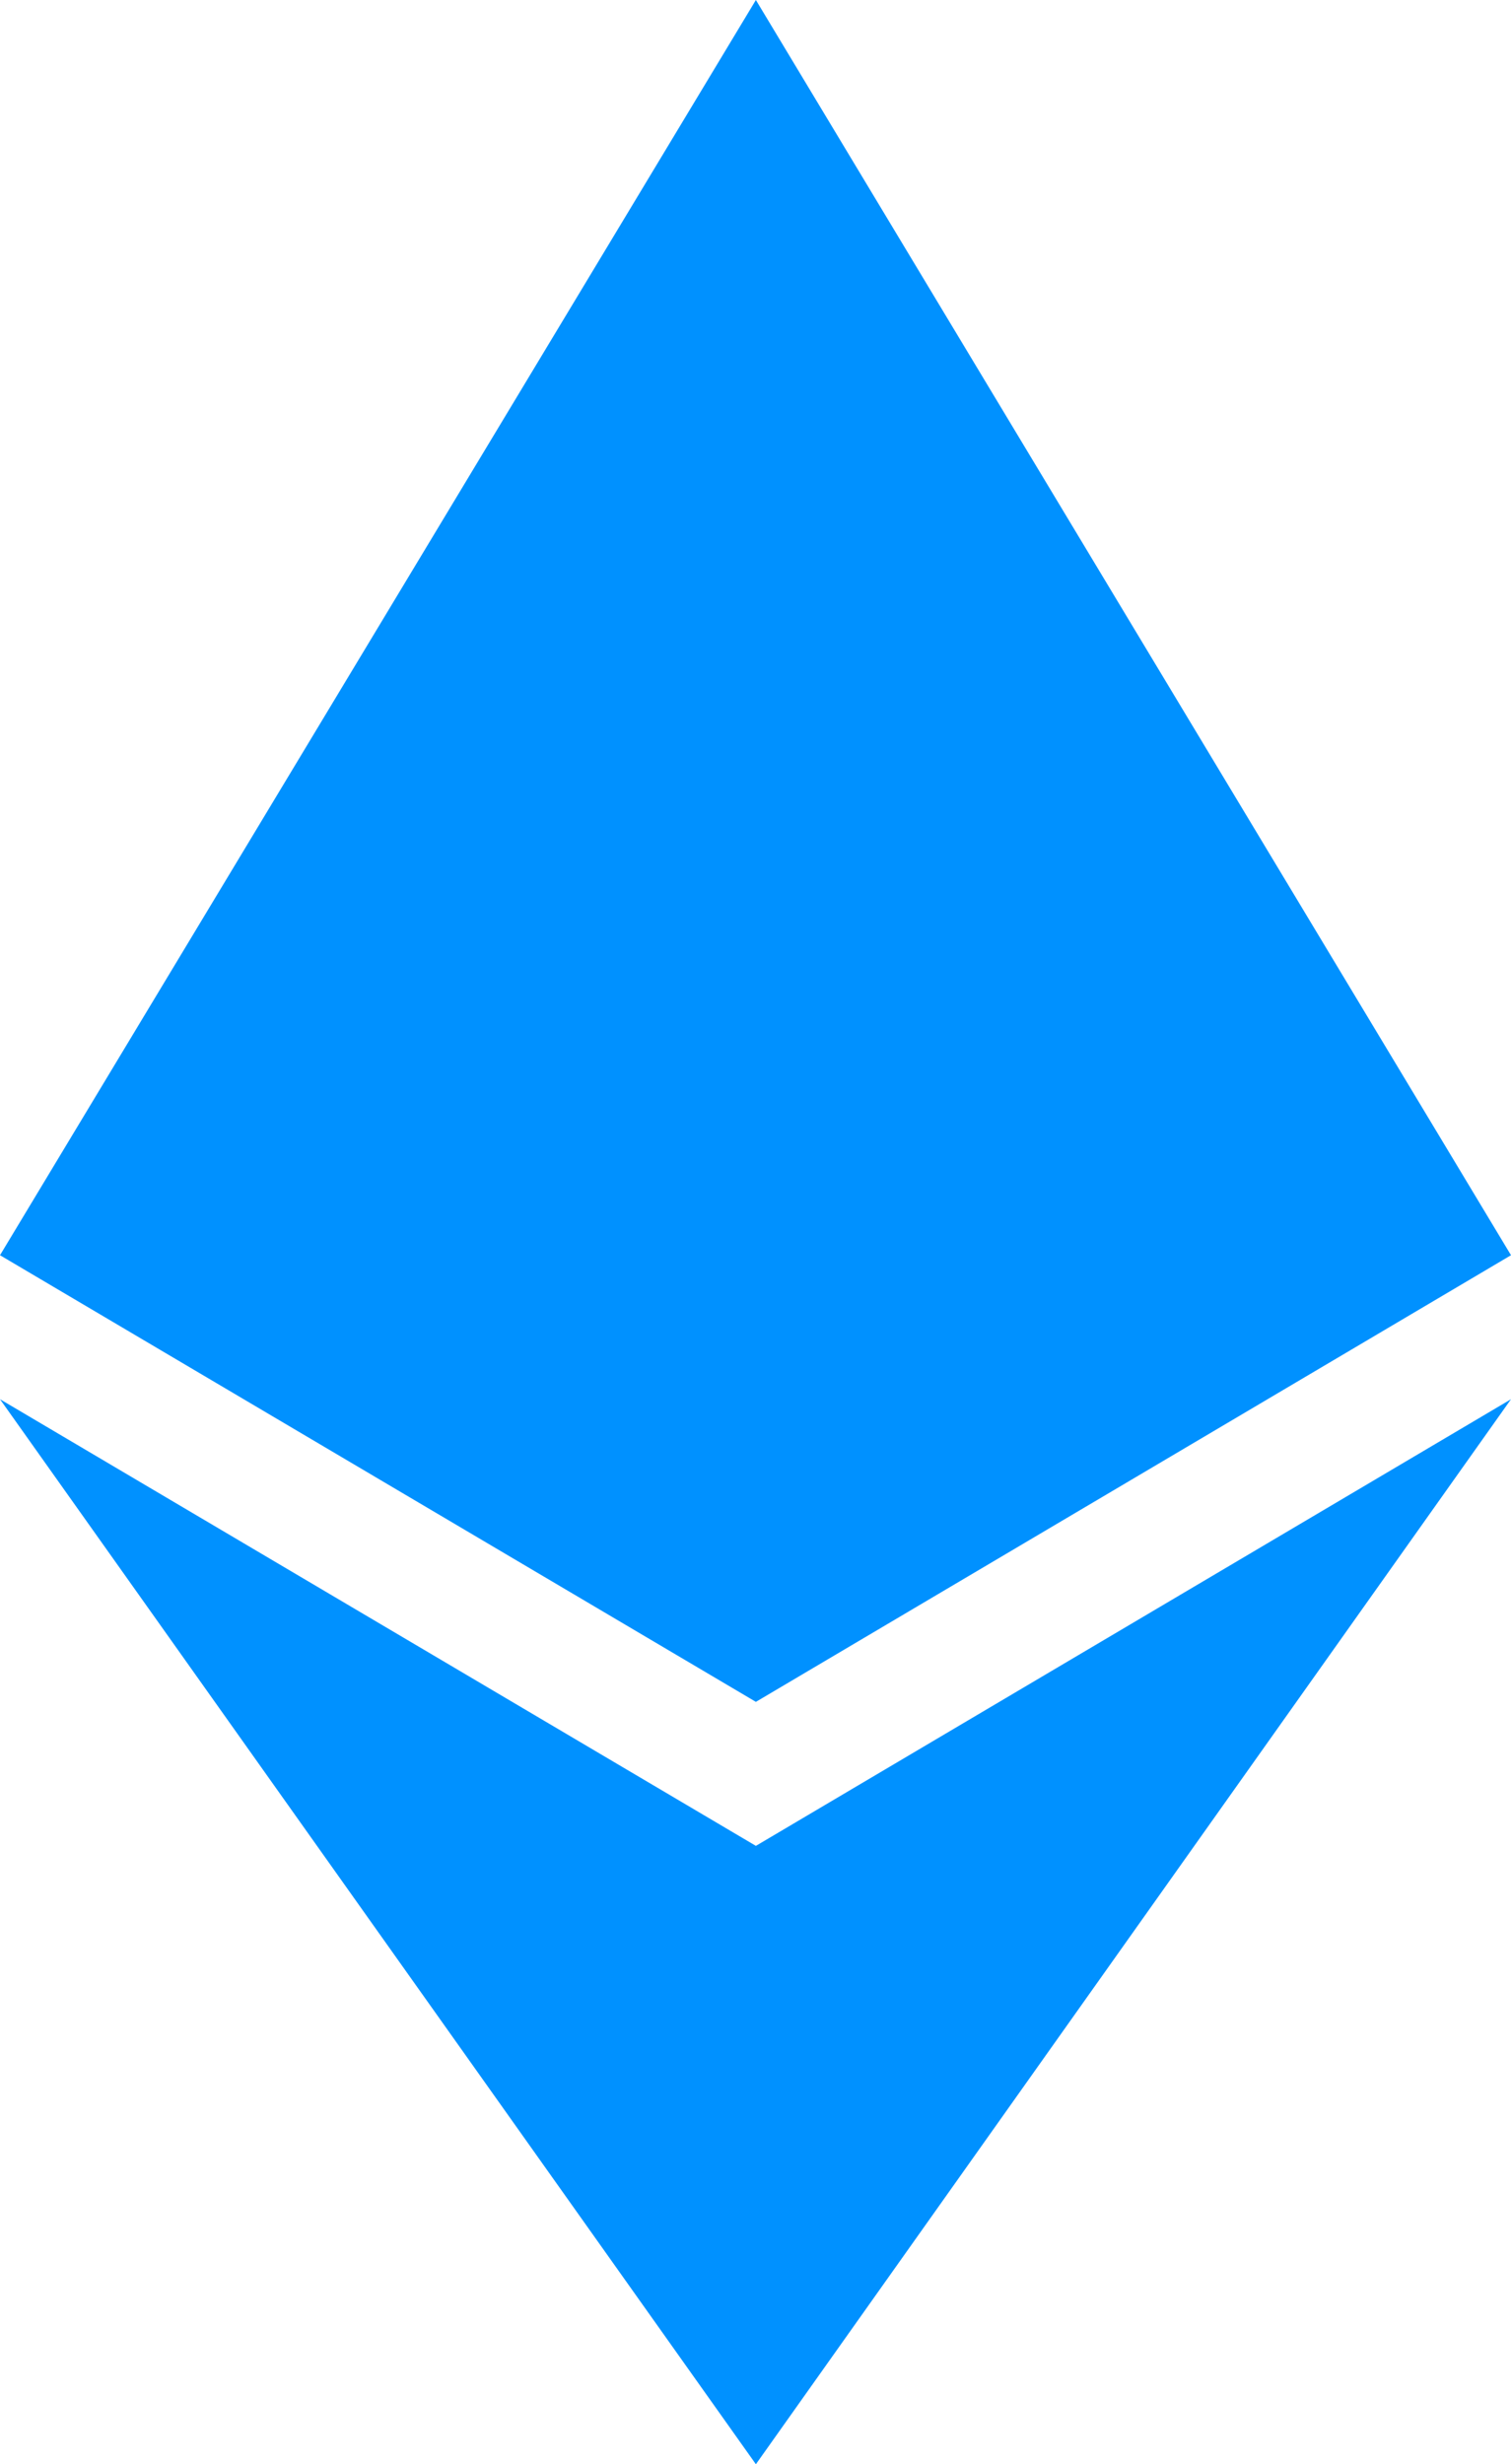 <svg id="Layer_1" data-name="Layer 1" xmlns="http://www.w3.org/2000/svg" viewBox="0 0 19.63 32">
  <polygon points="9.82 0 0 16.3 9.82 22.1 19.63 16.3 9.82 0" style="fill: #0091ff;fill-rule: evenodd"/>
  <polygon points="9.82 23.97 0 18.17 9.82 32 19.63 18.17 9.82 23.97" style="fill: #0091ff;fill-rule: evenodd"/>
</svg>

